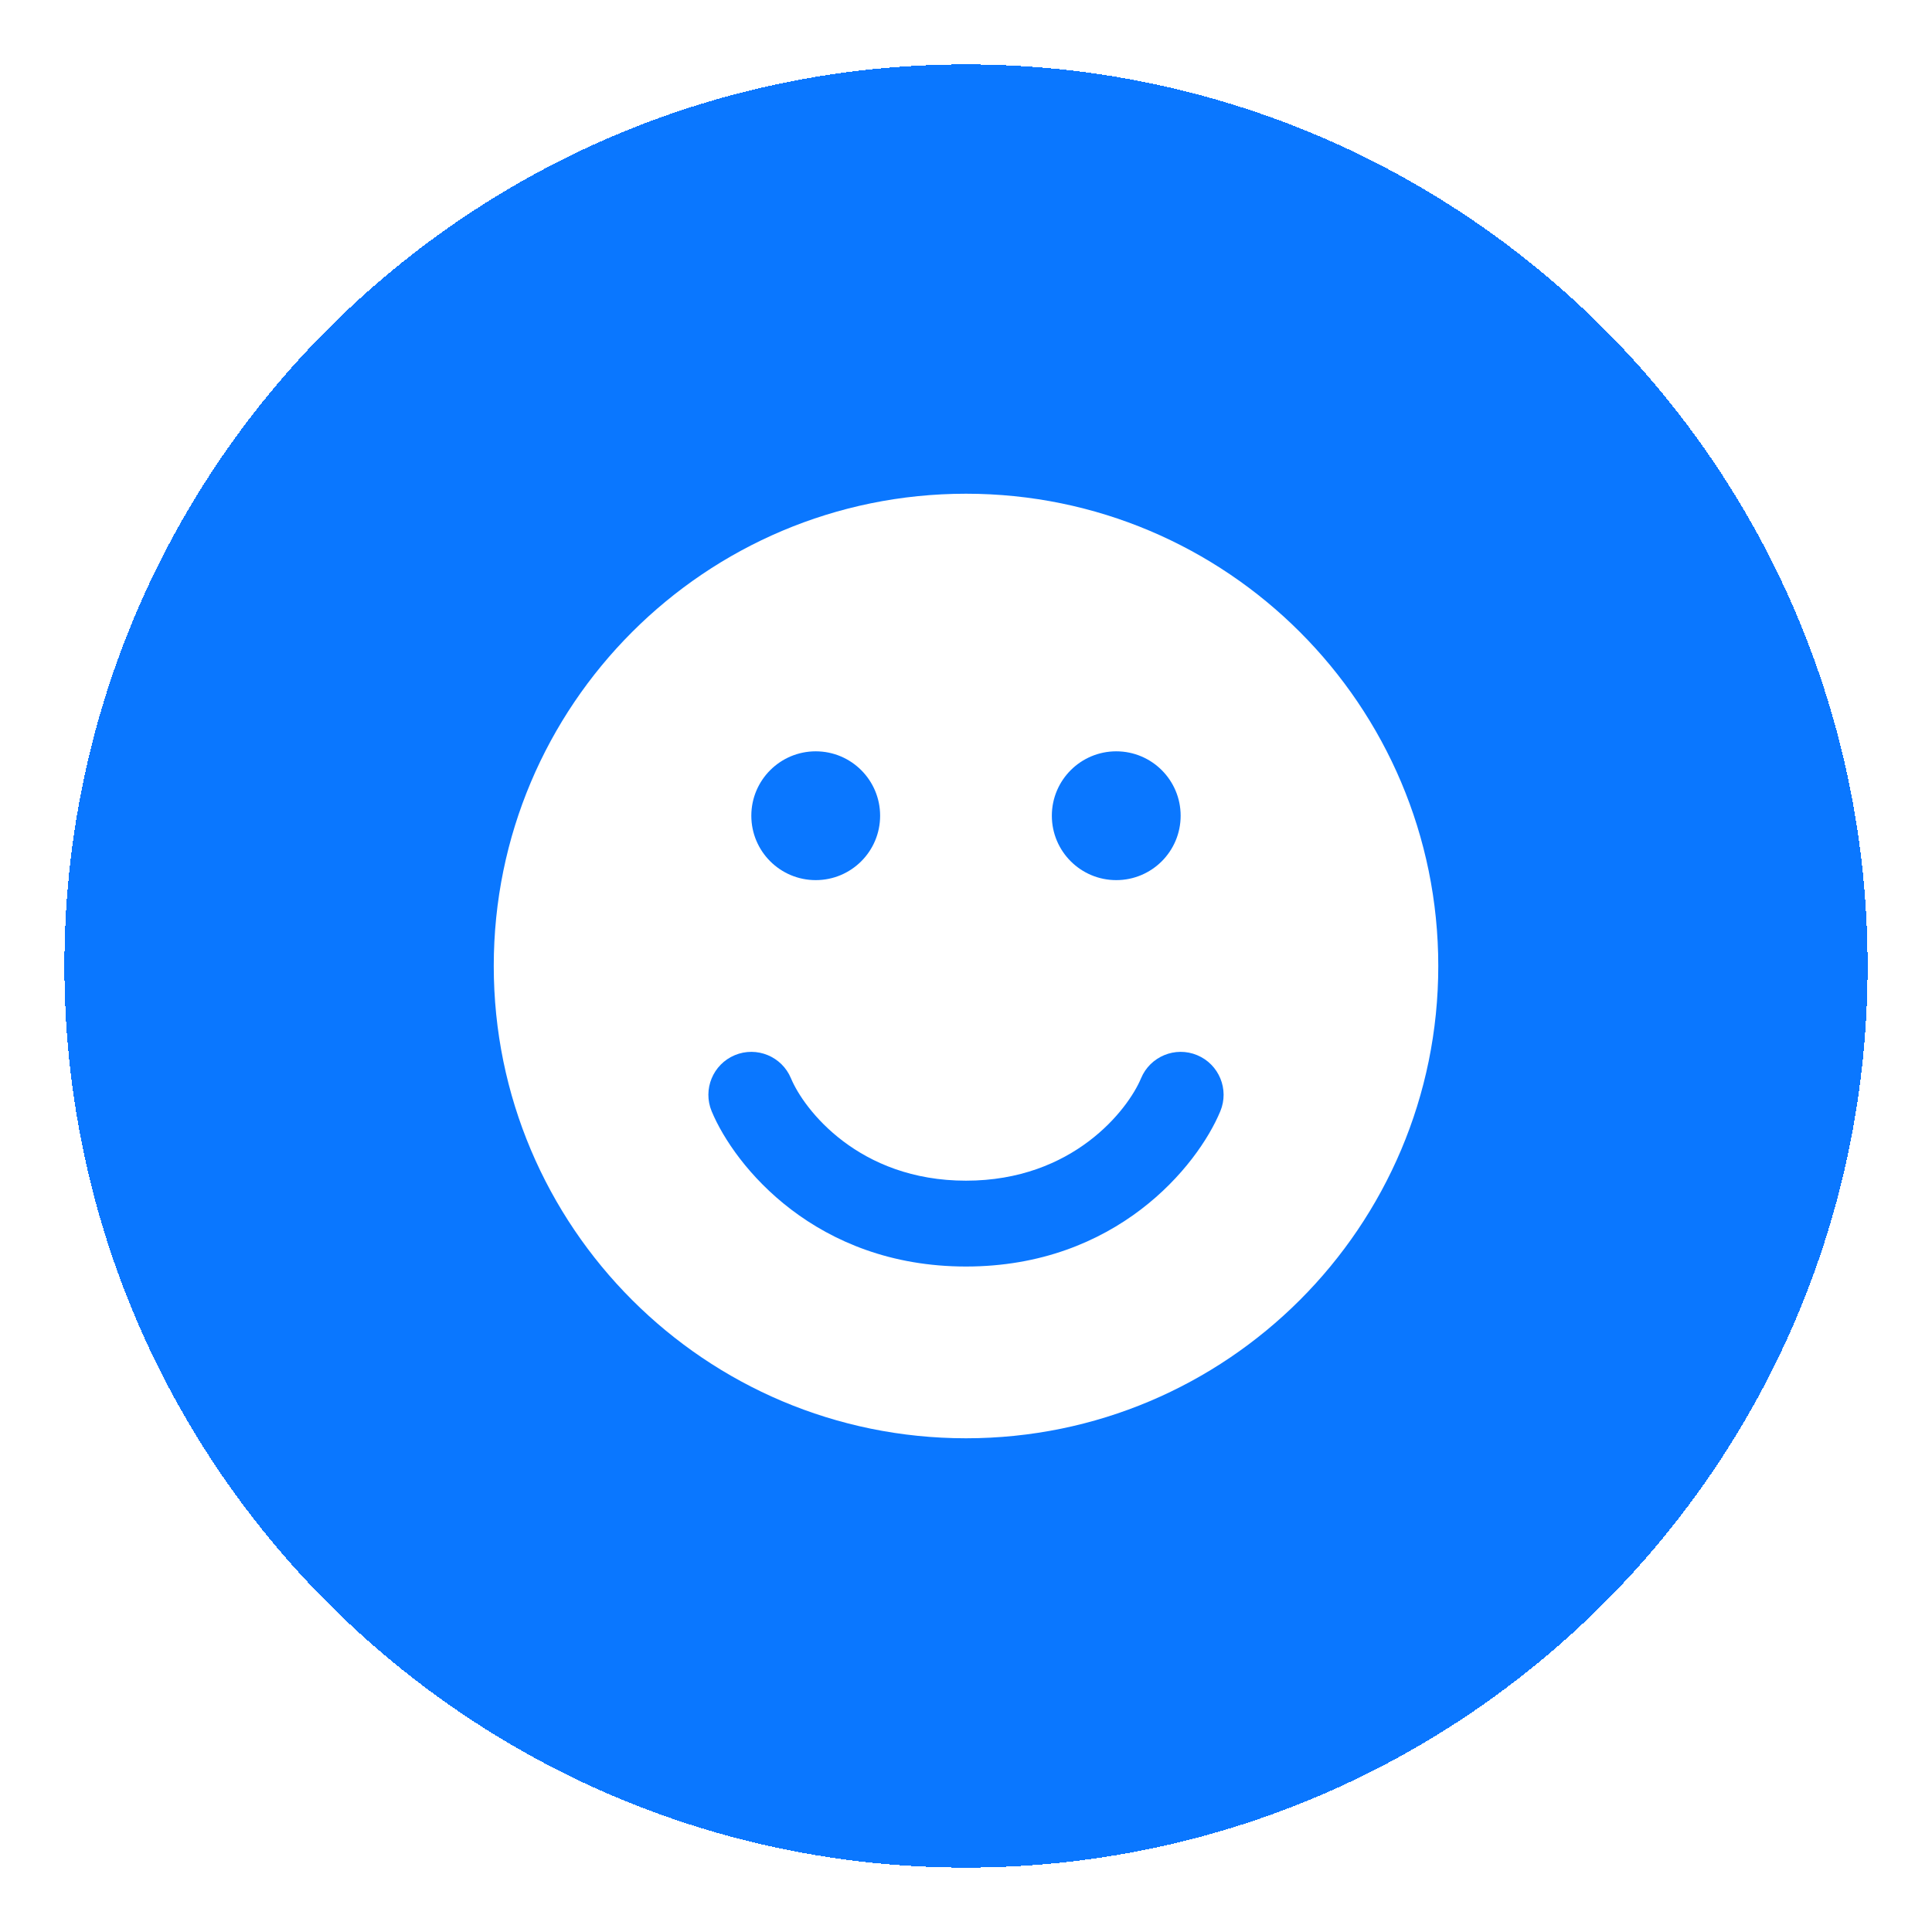 <svg width="60" height="60" viewBox="0 0 60 60" fill="none" xmlns="http://www.w3.org/2000/svg">
<g filter="url(#filter0_d_2303_12278)">
<path d="M2 29C2 13.536 14.536 1 30 1C45.464 1 58 13.536 58 29C58 44.464 45.464 57 30 57C14.536 57 2 44.464 2 29Z" fill="#0A77FF" shape-rendering="crispEdges"/>
<path fill-rule="evenodd" clip-rule="evenodd" d="M44.667 29C44.667 37.1 38.1 43.667 30 43.667C21.9 43.667 15.334 37.1 15.334 29C15.334 20.9 21.9 14.333 30 14.333C38.1 14.333 44.667 20.9 44.667 29ZM23.333 24.333C23.333 23.229 24.229 22.333 25.333 22.333C26.438 22.333 27.333 23.229 27.333 24.333C27.333 25.438 26.438 26.333 25.333 26.333C24.229 26.333 23.333 25.438 23.333 24.333ZM32.666 24.333C32.666 23.229 33.562 22.333 34.666 22.333C35.771 22.333 36.666 23.229 36.666 24.333C36.666 25.438 35.771 26.333 34.666 26.333C33.562 26.333 32.666 25.438 32.666 24.333ZM24.564 32.487C24.281 31.808 23.5 31.486 22.82 31.769C22.141 32.053 21.819 32.833 22.102 33.513C22.812 35.216 25.336 38.333 30 38.333C34.663 38.333 37.188 35.216 37.897 33.513C38.181 32.833 37.859 32.053 37.179 31.769C36.5 31.486 35.719 31.808 35.436 32.487C35.034 33.451 33.336 35.667 30 35.667C26.663 35.667 24.965 33.451 24.564 32.487Z" fill="white"/>
</g>
<defs>
<filter id="filter0_d_2303_12278" x="0" y="0" width="60" height="60" filterUnits="userSpaceOnUse" color-interpolation-filters="sRGB">
<feFlood flood-opacity="0" result="BackgroundImageFix"/>
<feColorMatrix in="SourceAlpha" type="matrix" values="0 0 0 0 0 0 0 0 0 0 0 0 0 0 0 0 0 0 127 0" result="hardAlpha"/>
<feOffset dy="1"/>
<feGaussianBlur stdDeviation="1"/>
<feComposite in2="hardAlpha" operator="out"/>
<feColorMatrix type="matrix" values="0 0 0 0 0.063 0 0 0 0 0.094 0 0 0 0 0.157 0 0 0 0.04 0"/>
<feBlend mode="normal" in2="BackgroundImageFix" result="effect1_dropShadow_2303_12278"/>
<feBlend mode="normal" in="SourceGraphic" in2="effect1_dropShadow_2303_12278" result="shape"/>
</filter>
</defs>
</svg>
